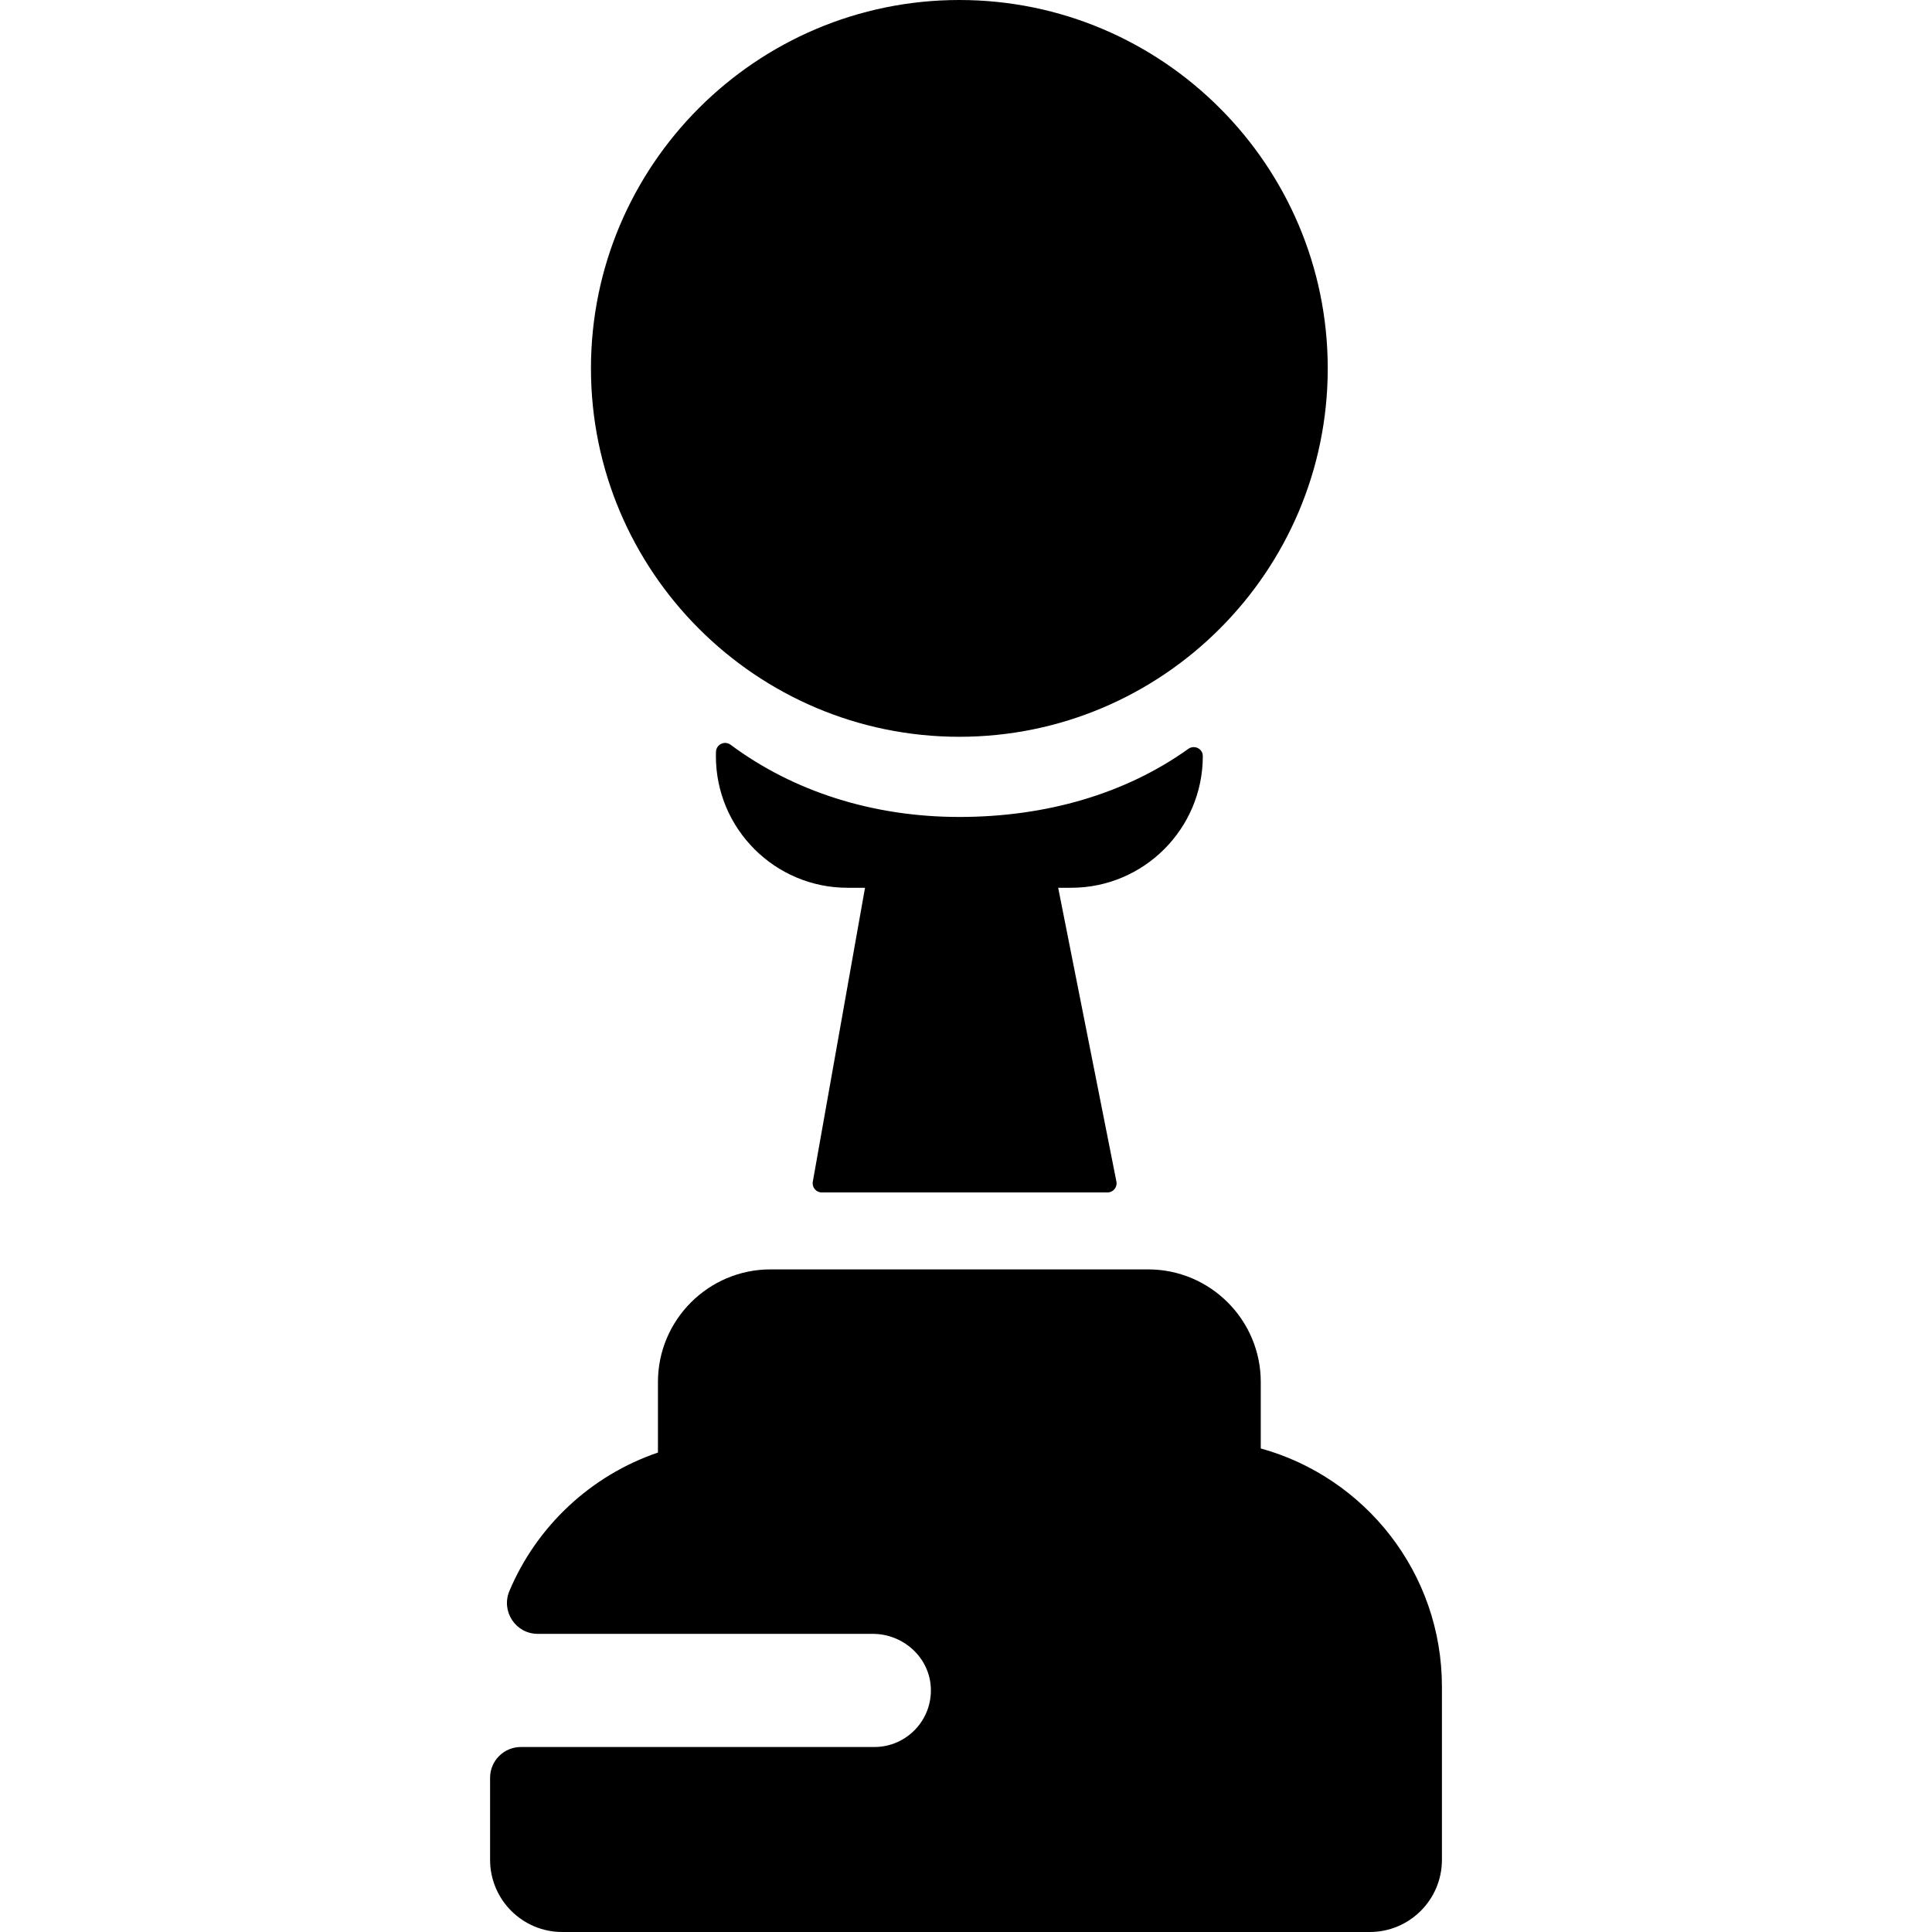 <?xml version="1.0" encoding="iso-8859-1"?>
<!-- Generator: Adobe Illustrator 19.0.0, SVG Export Plug-In . SVG Version: 6.00 Build 0)  -->
<svg xmlns="http://www.w3.org/2000/svg" xmlns:xlink="http://www.w3.org/1999/xlink" version="1.1" id="Capa_1" x="0px" y="0px" viewBox="0 0 512 512" style="enable-background:new 0 0 512 512;" xml:space="preserve">
<g>
	<g>
		<path d="M334.115,383.855v-17.613c0-16.454-13.387-29.841-29.841-29.841H204.203c-16.455,0-29.841,13.387-29.841,29.841v18.702    c-17.763,6.04-32.125,19.503-39.363,36.683c-2.27,5.39,1.653,11.359,7.502,11.359h88.774c8.074,0,15.022,6.205,15.402,14.27    c0.406,8.611-6.456,15.72-14.978,15.72h-93.671c-4.502,0-8.151,3.649-8.151,8.151v21.74c0,10.567,8.566,19.133,19.133,19.133    h213.983c10.566,0,19.132-8.565,19.132-19.132v-45.886C382.124,416.866,361.794,391.513,334.115,383.855z"/>
	</g>
</g>
<g>
	<g>
		<path d="M254.238,0c-53.833,0-97.628,43.796-97.628,97.628c0,53.833,43.797,97.627,97.628,97.627    c53.833,0,97.627-43.796,97.627-97.628C351.865,43.795,308.071,0,254.238,0z"/>
	</g>
</g>
<g>
	<g>
		<path d="M314.909,198.46c-16.672,11.938-37.762,18.042-60.671,18.042c-22.885,0-43.955-6.744-60.617-19.131    c-1.584-1.178-3.814-0.101-3.881,1.872c-0.013,0.383-0.02,0.768-0.02,1.155c0,19.228,15.642,34.871,34.871,34.871h4.647    l-13.838,77.901c-0.263,1.482,0.877,2.842,2.382,2.842h75.705c1.524,0,2.669-1.394,2.373-2.889l-15.433-77.854h3.456    c19.229,0,34.872-15.643,34.872-34.871c0-0.016,0-0.031,0-0.047C318.753,198.397,316.499,197.321,314.909,198.46z"/>
	</g>
</g>
<g>
</g>
<g>
</g>
<g>
</g>
<g>
</g>
<g>
</g>
<g>
</g>
<g>
</g>
<g>
</g>
<g>
</g>
<g>
</g>
<g>
</g>
<g>
</g>
<g>
</g>
<g>
</g>
<g>
</g>
</svg>

